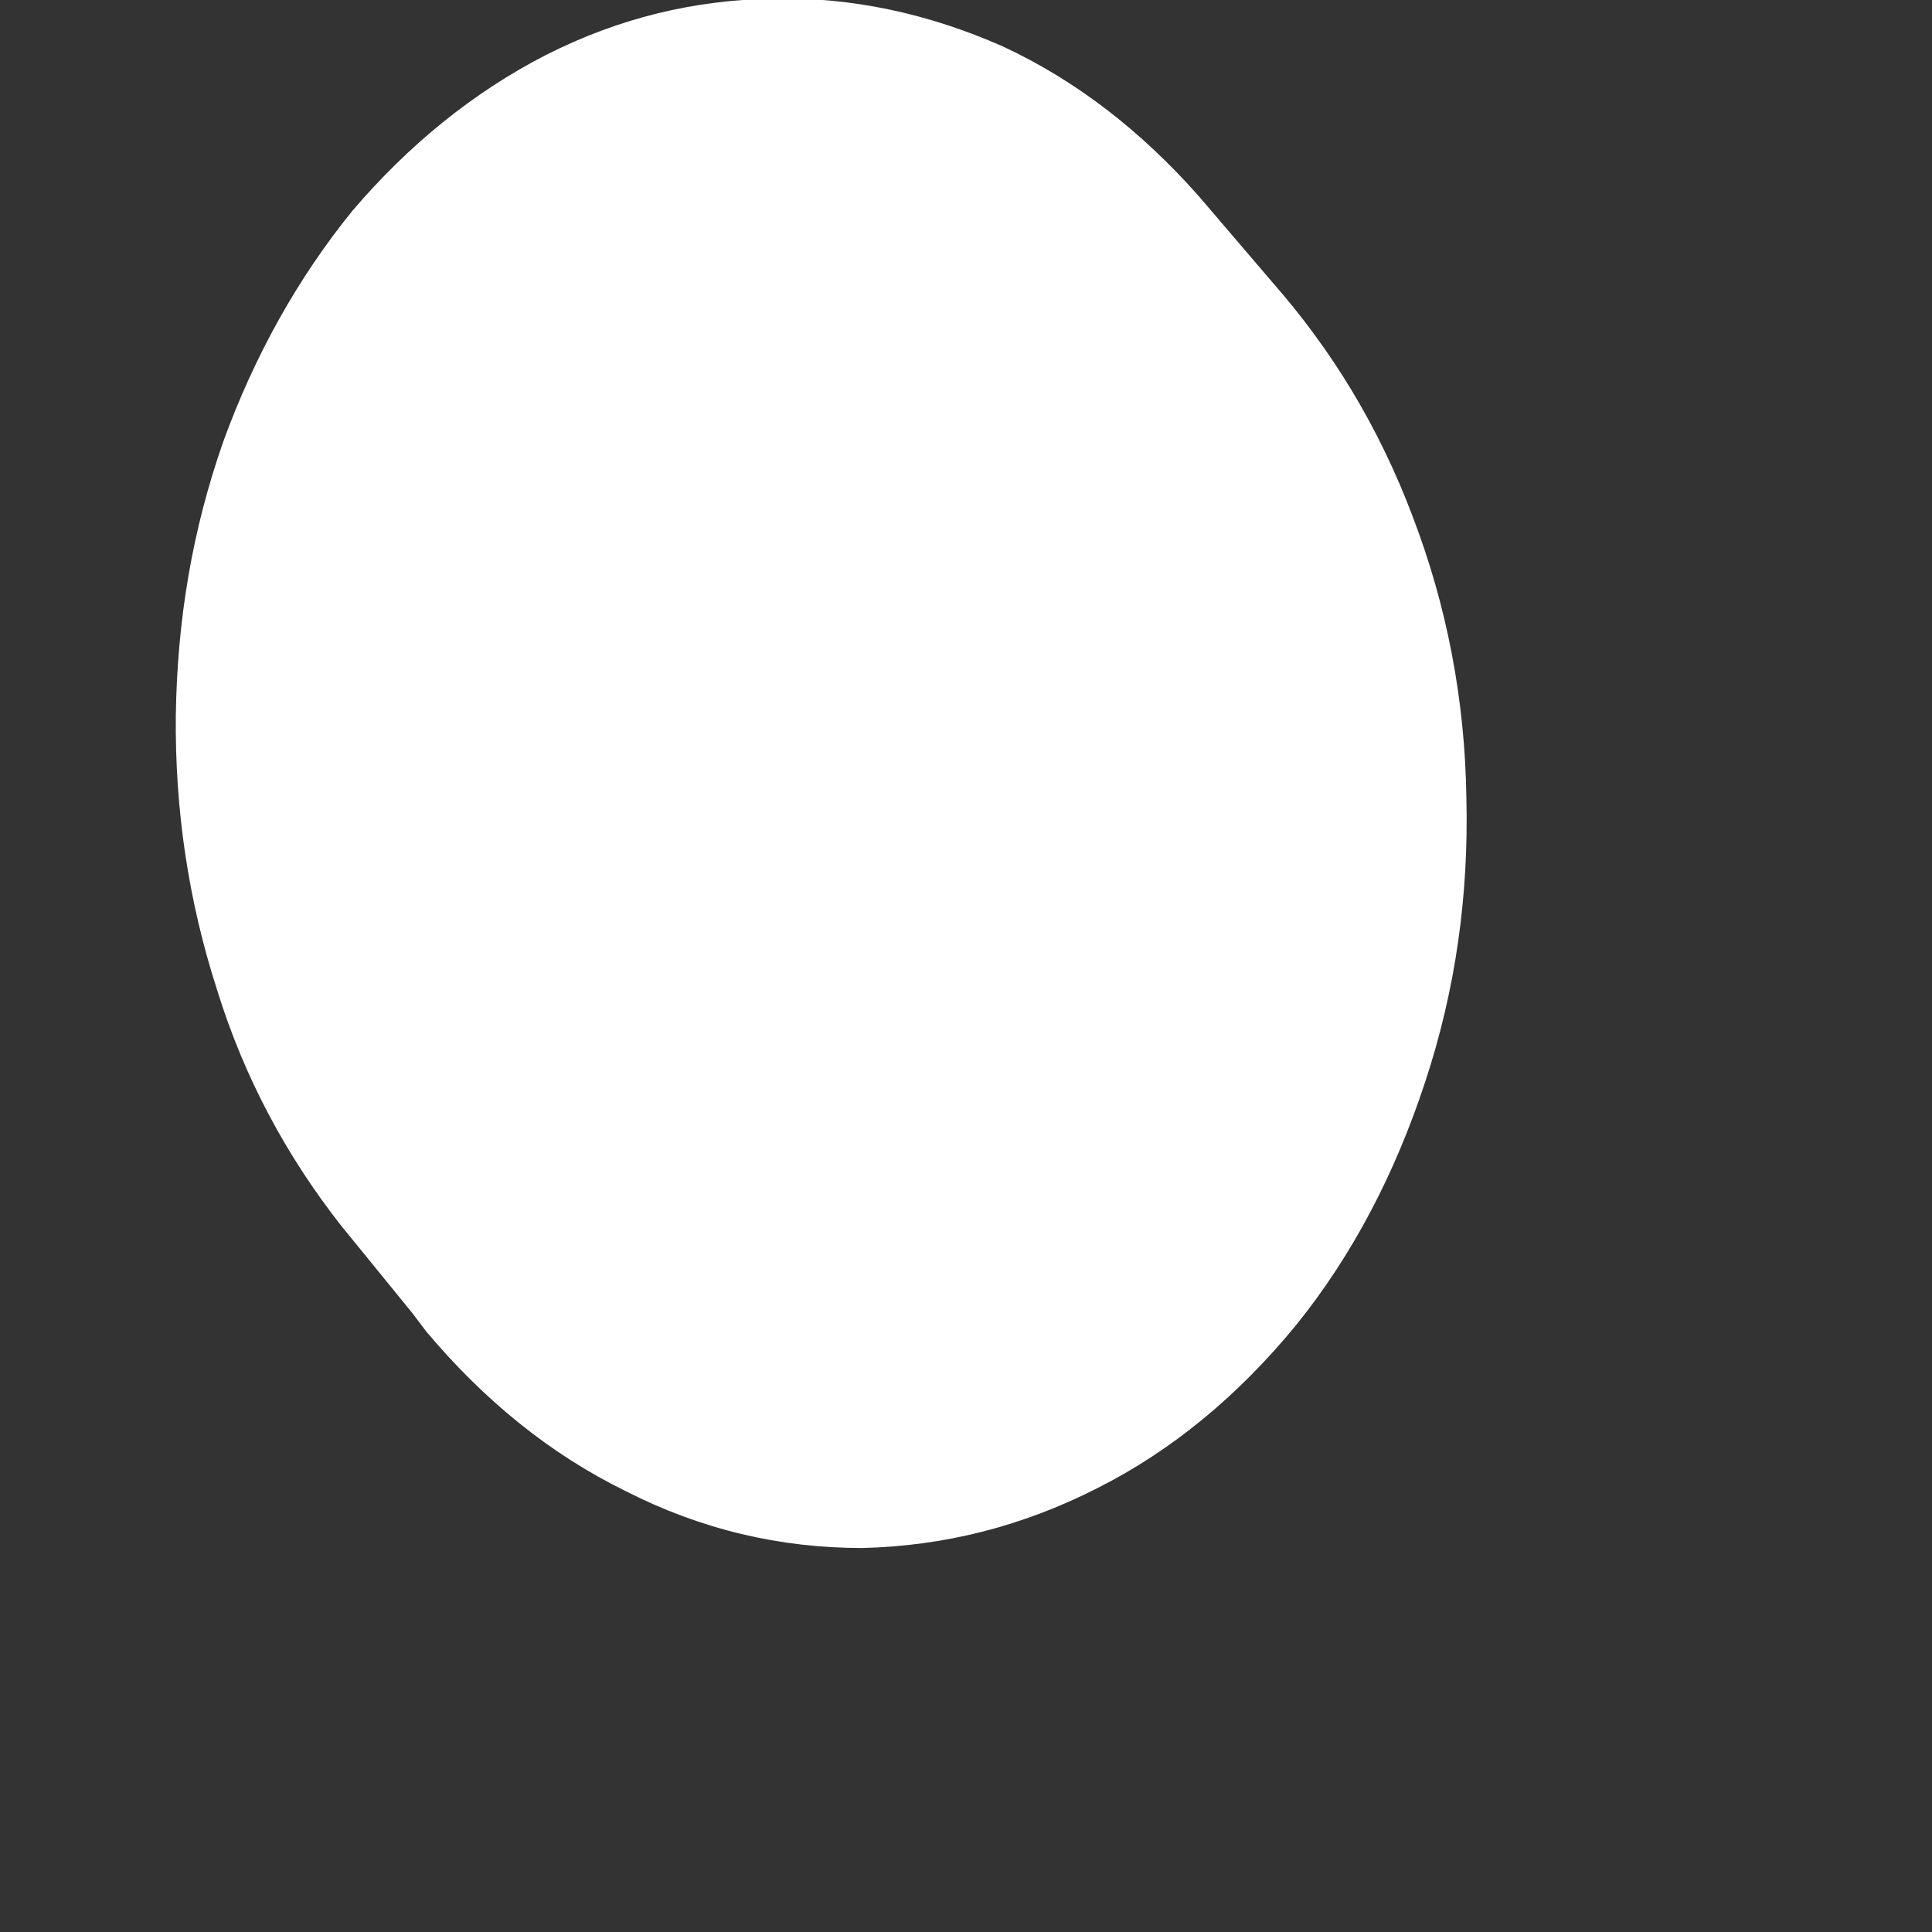 <svg width="4" height="4" viewBox="0 0 4 4" fill="none" xmlns="http://www.w3.org/2000/svg">
<rect x="0" y="0" width="4" height="4" fill="#333333" stroke="none"/>
<path d="M2.481 0.405L2.634 0.584C2.757 0.724 2.855 0.884 2.925 1.07C2.995 1.253 3.033 1.447 3.036 1.652C3.041 1.856 3.013 2.051 2.951 2.239C2.889 2.428 2.801 2.598 2.683 2.744C2.564 2.889 2.427 3.003 2.272 3.081C2.115 3.161 1.953 3.201 1.785 3.205C1.615 3.205 1.452 3.167 1.295 3.087C1.138 3.01 1.001 2.898 0.882 2.756L0.854 2.719L0.705 2.536C0.594 2.394 0.506 2.233 0.449 2.048C0.39 1.865 0.362 1.676 0.364 1.481C0.367 1.283 0.398 1.098 0.462 0.915C0.527 0.736 0.617 0.575 0.73 0.436C0.846 0.3 0.98 0.191 1.13 0.114C1.282 0.037 1.437 -0 1.602 -0.003C1.764 -0.006 1.922 0.028 2.076 0.096C2.229 0.167 2.363 0.272 2.481 0.405Z" fill="white"/>
</svg>
